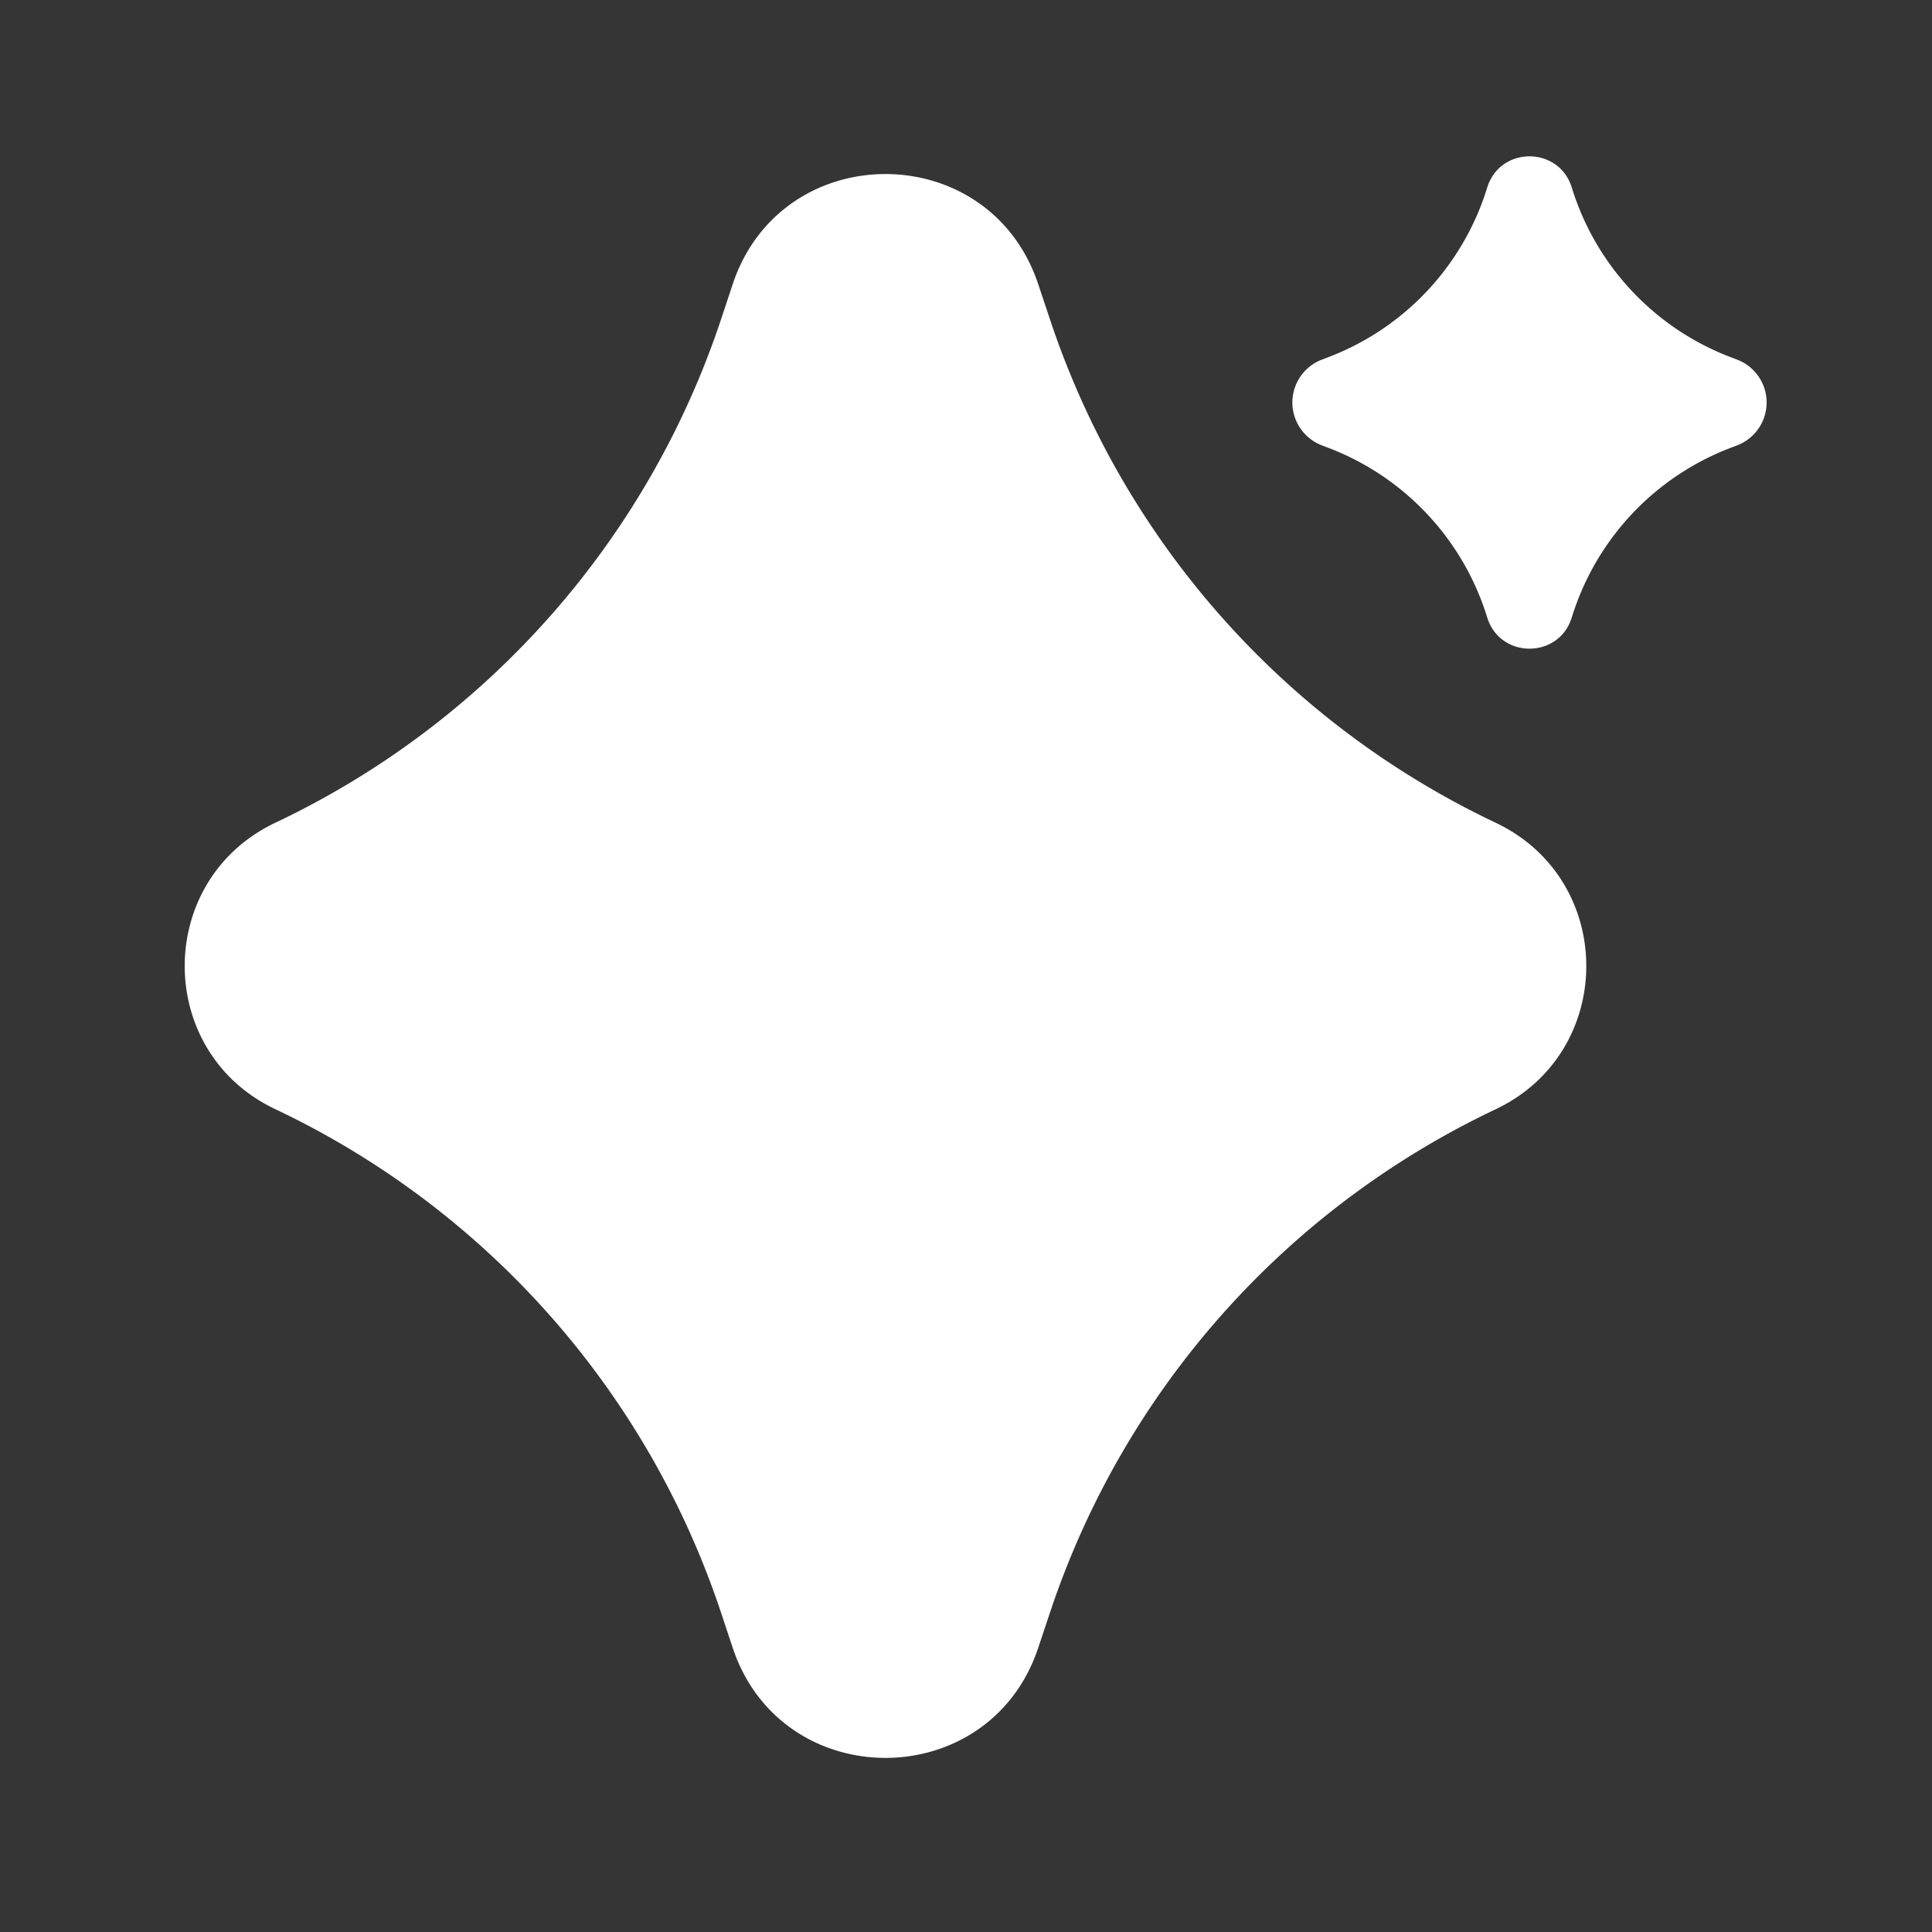 <svg xmlns="http://www.w3.org/2000/svg" width="24" height="24" fill="none"><rect width="100%" height="100%" fill="#333333" stroke="none"/><path fill="#fff" fill-opacity=".01" d="M24 0v24H0V0z"/><path fill="#FFFFFF" fill-rule="evenodd" d="M9.102 3.53c.608-1.824 3.187-1.824 3.795 0l.149.446a10.628 10.628 0 0 0 5.533 6.244c1.502.712 1.502 2.848 0 3.56a10.628 10.628 0 0 0-5.533 6.244l-.149.446c-.608 1.823-3.187 1.823-3.795 0l-.148-.446a10.628 10.628 0 0 0-5.533-6.245c-1.502-.71-1.502-2.847 0-3.559a10.628 10.628 0 0 0 5.533-6.244z" clip-rule="evenodd"/><path fill="#FFFFFF" d="m16.425 4.466.06-.023a3.291 3.291 0 0 0 1.99-2.114c.16-.516.89-.516 1.05 0a3.291 3.291 0 0 0 1.99 2.114l.06.023a.57.57 0 0 1 0 1.068l-.06.023a3.292 3.292 0 0 0-1.99 2.114c-.16.516-.89.516-1.05 0a3.291 3.291 0 0 0-1.99-2.114l-.06-.023a.57.57 0 0 1 0-1.068"/></svg>